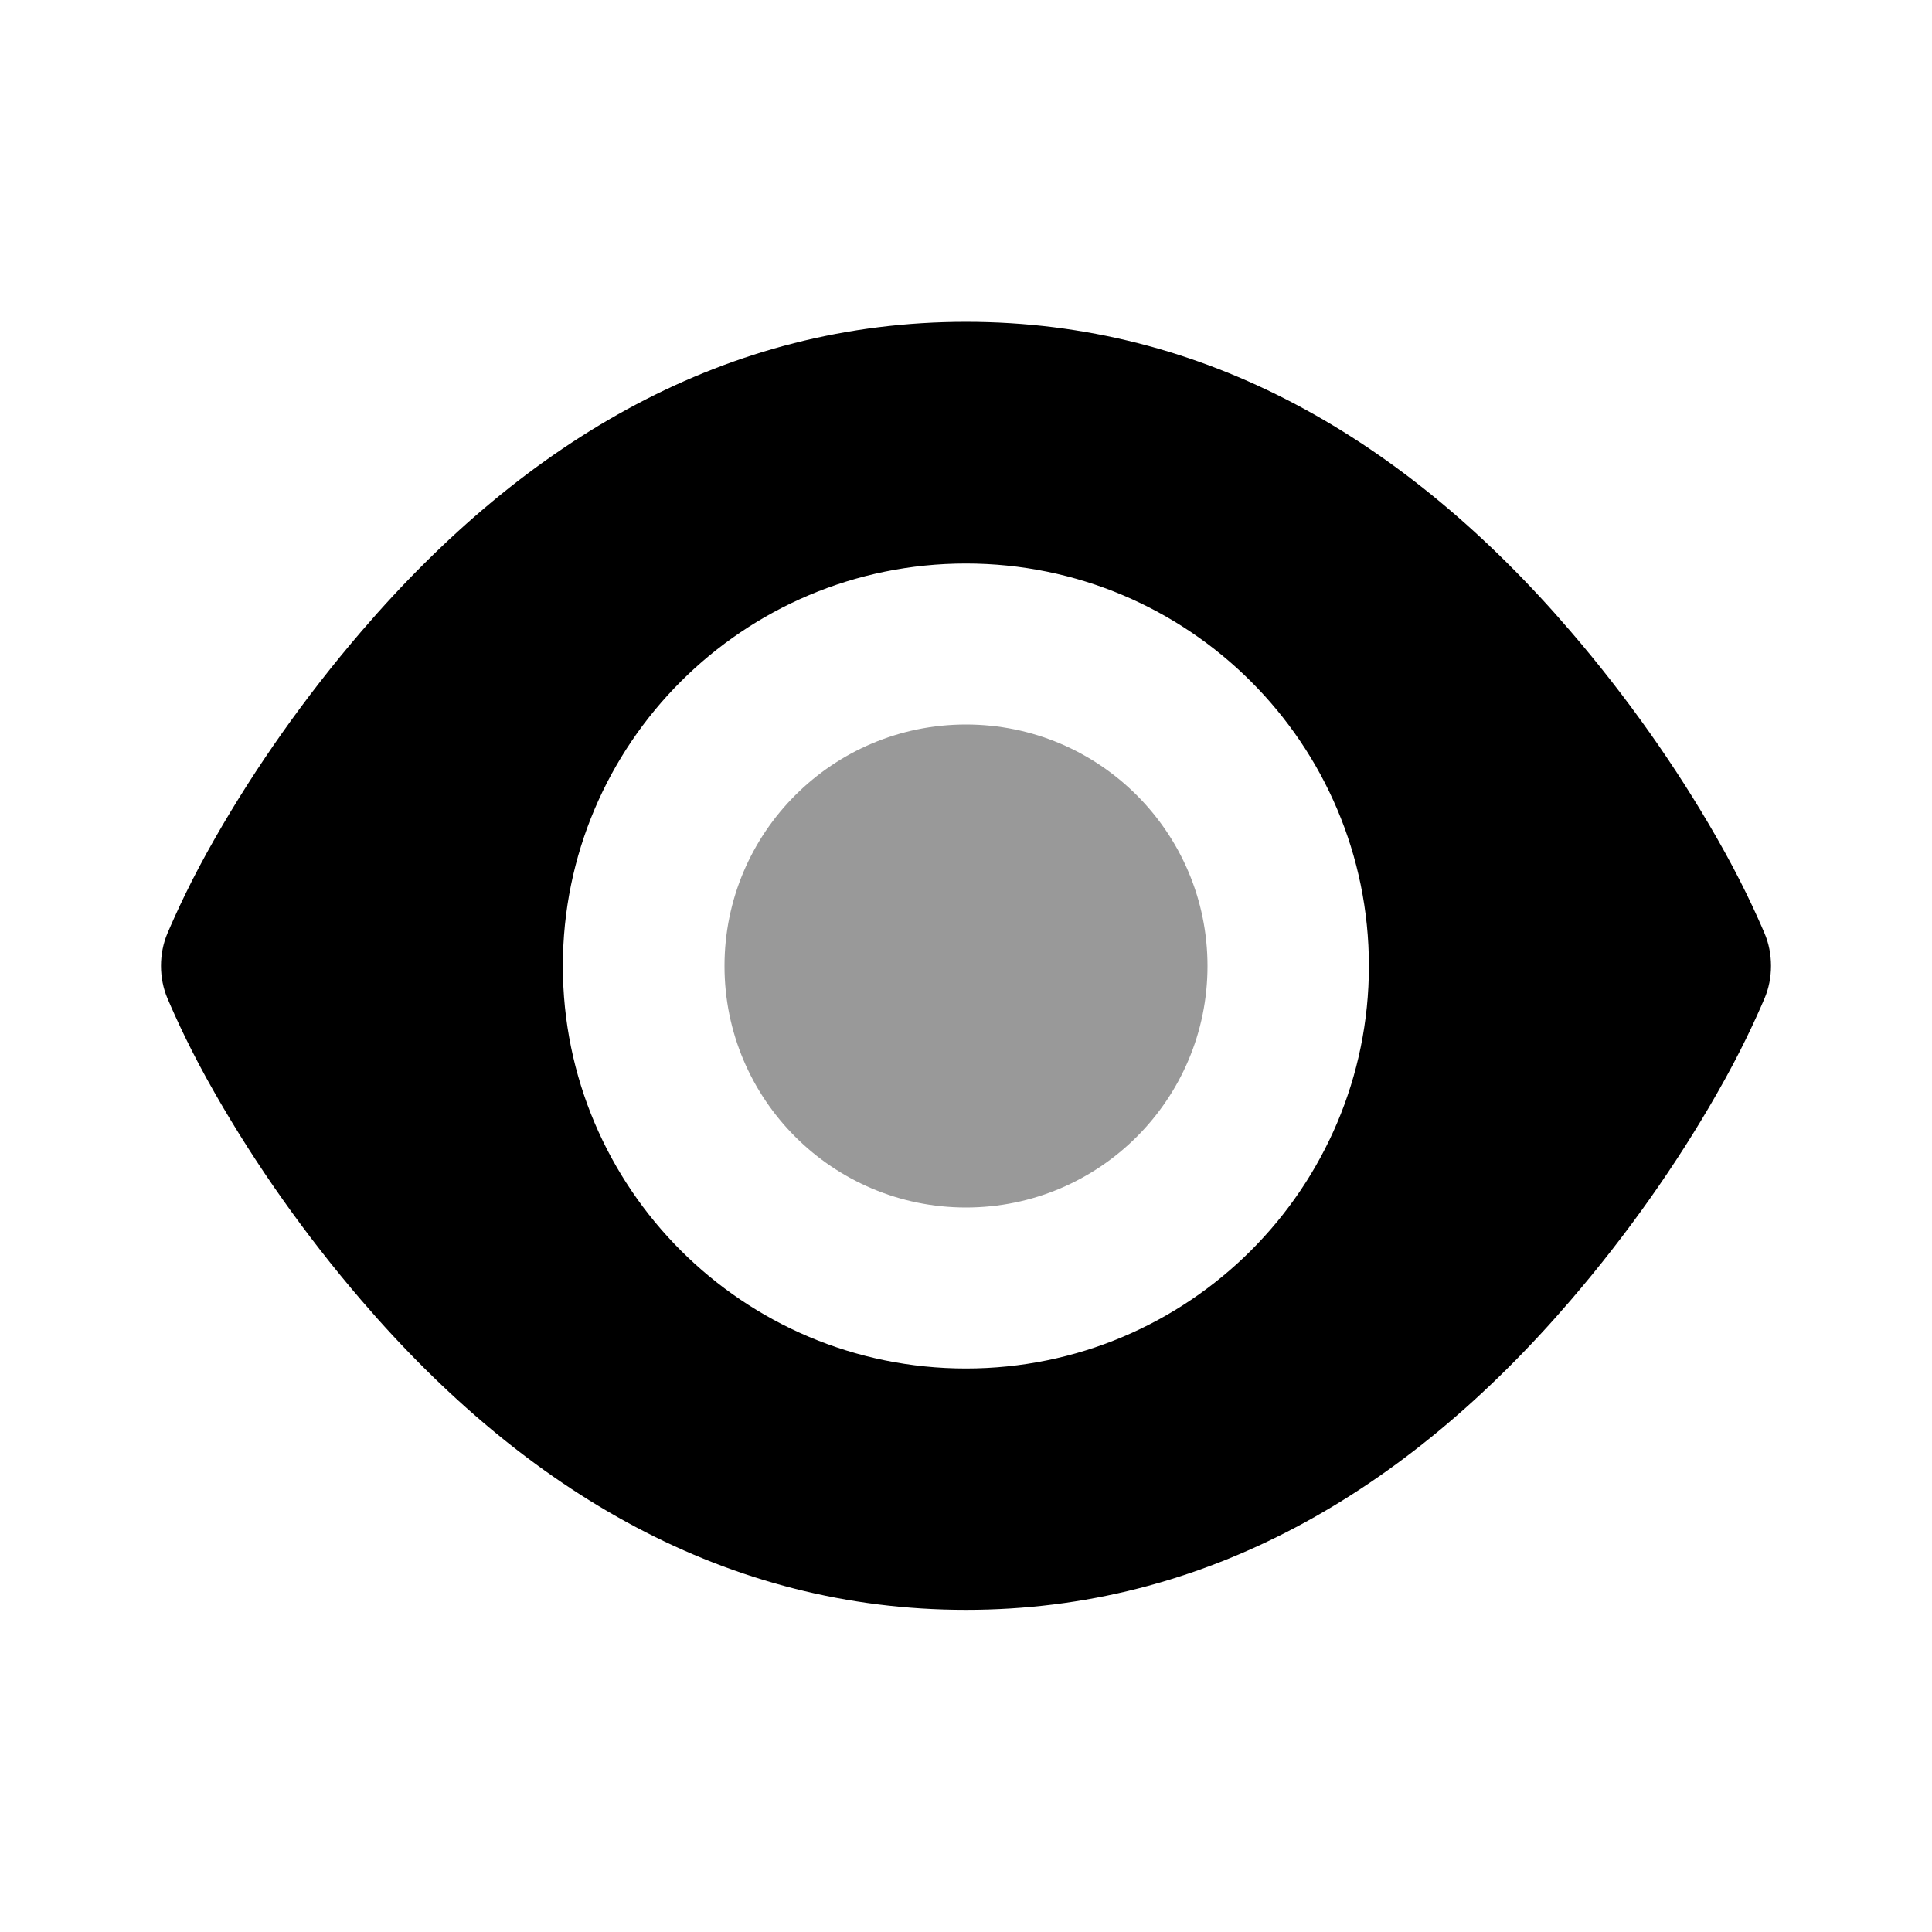 <svg width="24" height="24" viewBox="0 0 24 24" fill="none" xmlns="http://www.w3.org/2000/svg">
<path fill-rule="evenodd" clip-rule="evenodd" d="M4.49 7.842C6.541 5.452 9.037 3.998 12 3.998C14.963 3.998 17.459 5.452 19.51 7.842C20.212 8.659 20.826 9.532 21.324 10.404C21.627 10.932 21.811 11.34 21.919 11.592C22.027 11.843 22.027 12.153 21.919 12.404C21.811 12.656 21.627 13.064 21.324 13.592C20.826 14.464 20.212 15.337 19.51 16.154C17.459 18.544 14.963 19.998 12 19.998C9.037 19.998 6.541 18.544 4.49 16.154C3.788 15.337 3.175 14.464 2.676 13.592C2.373 13.064 2.189 12.656 2.081 12.404C1.973 12.153 1.973 11.843 2.081 11.592C2.189 11.34 2.373 10.932 2.676 10.404C3.175 9.532 3.788 8.659 4.49 7.842ZM11.999 17C14.764 17 17.005 14.761 17.005 12C17.005 9.239 14.764 7 11.999 7C9.234 7 6.992 9.239 6.992 12C6.992 14.761 9.234 17 11.999 17Z" fill="black"/>
<circle cx="12" cy="12" r="3" fill="black" fill-opacity="0.4"/>
</svg>
